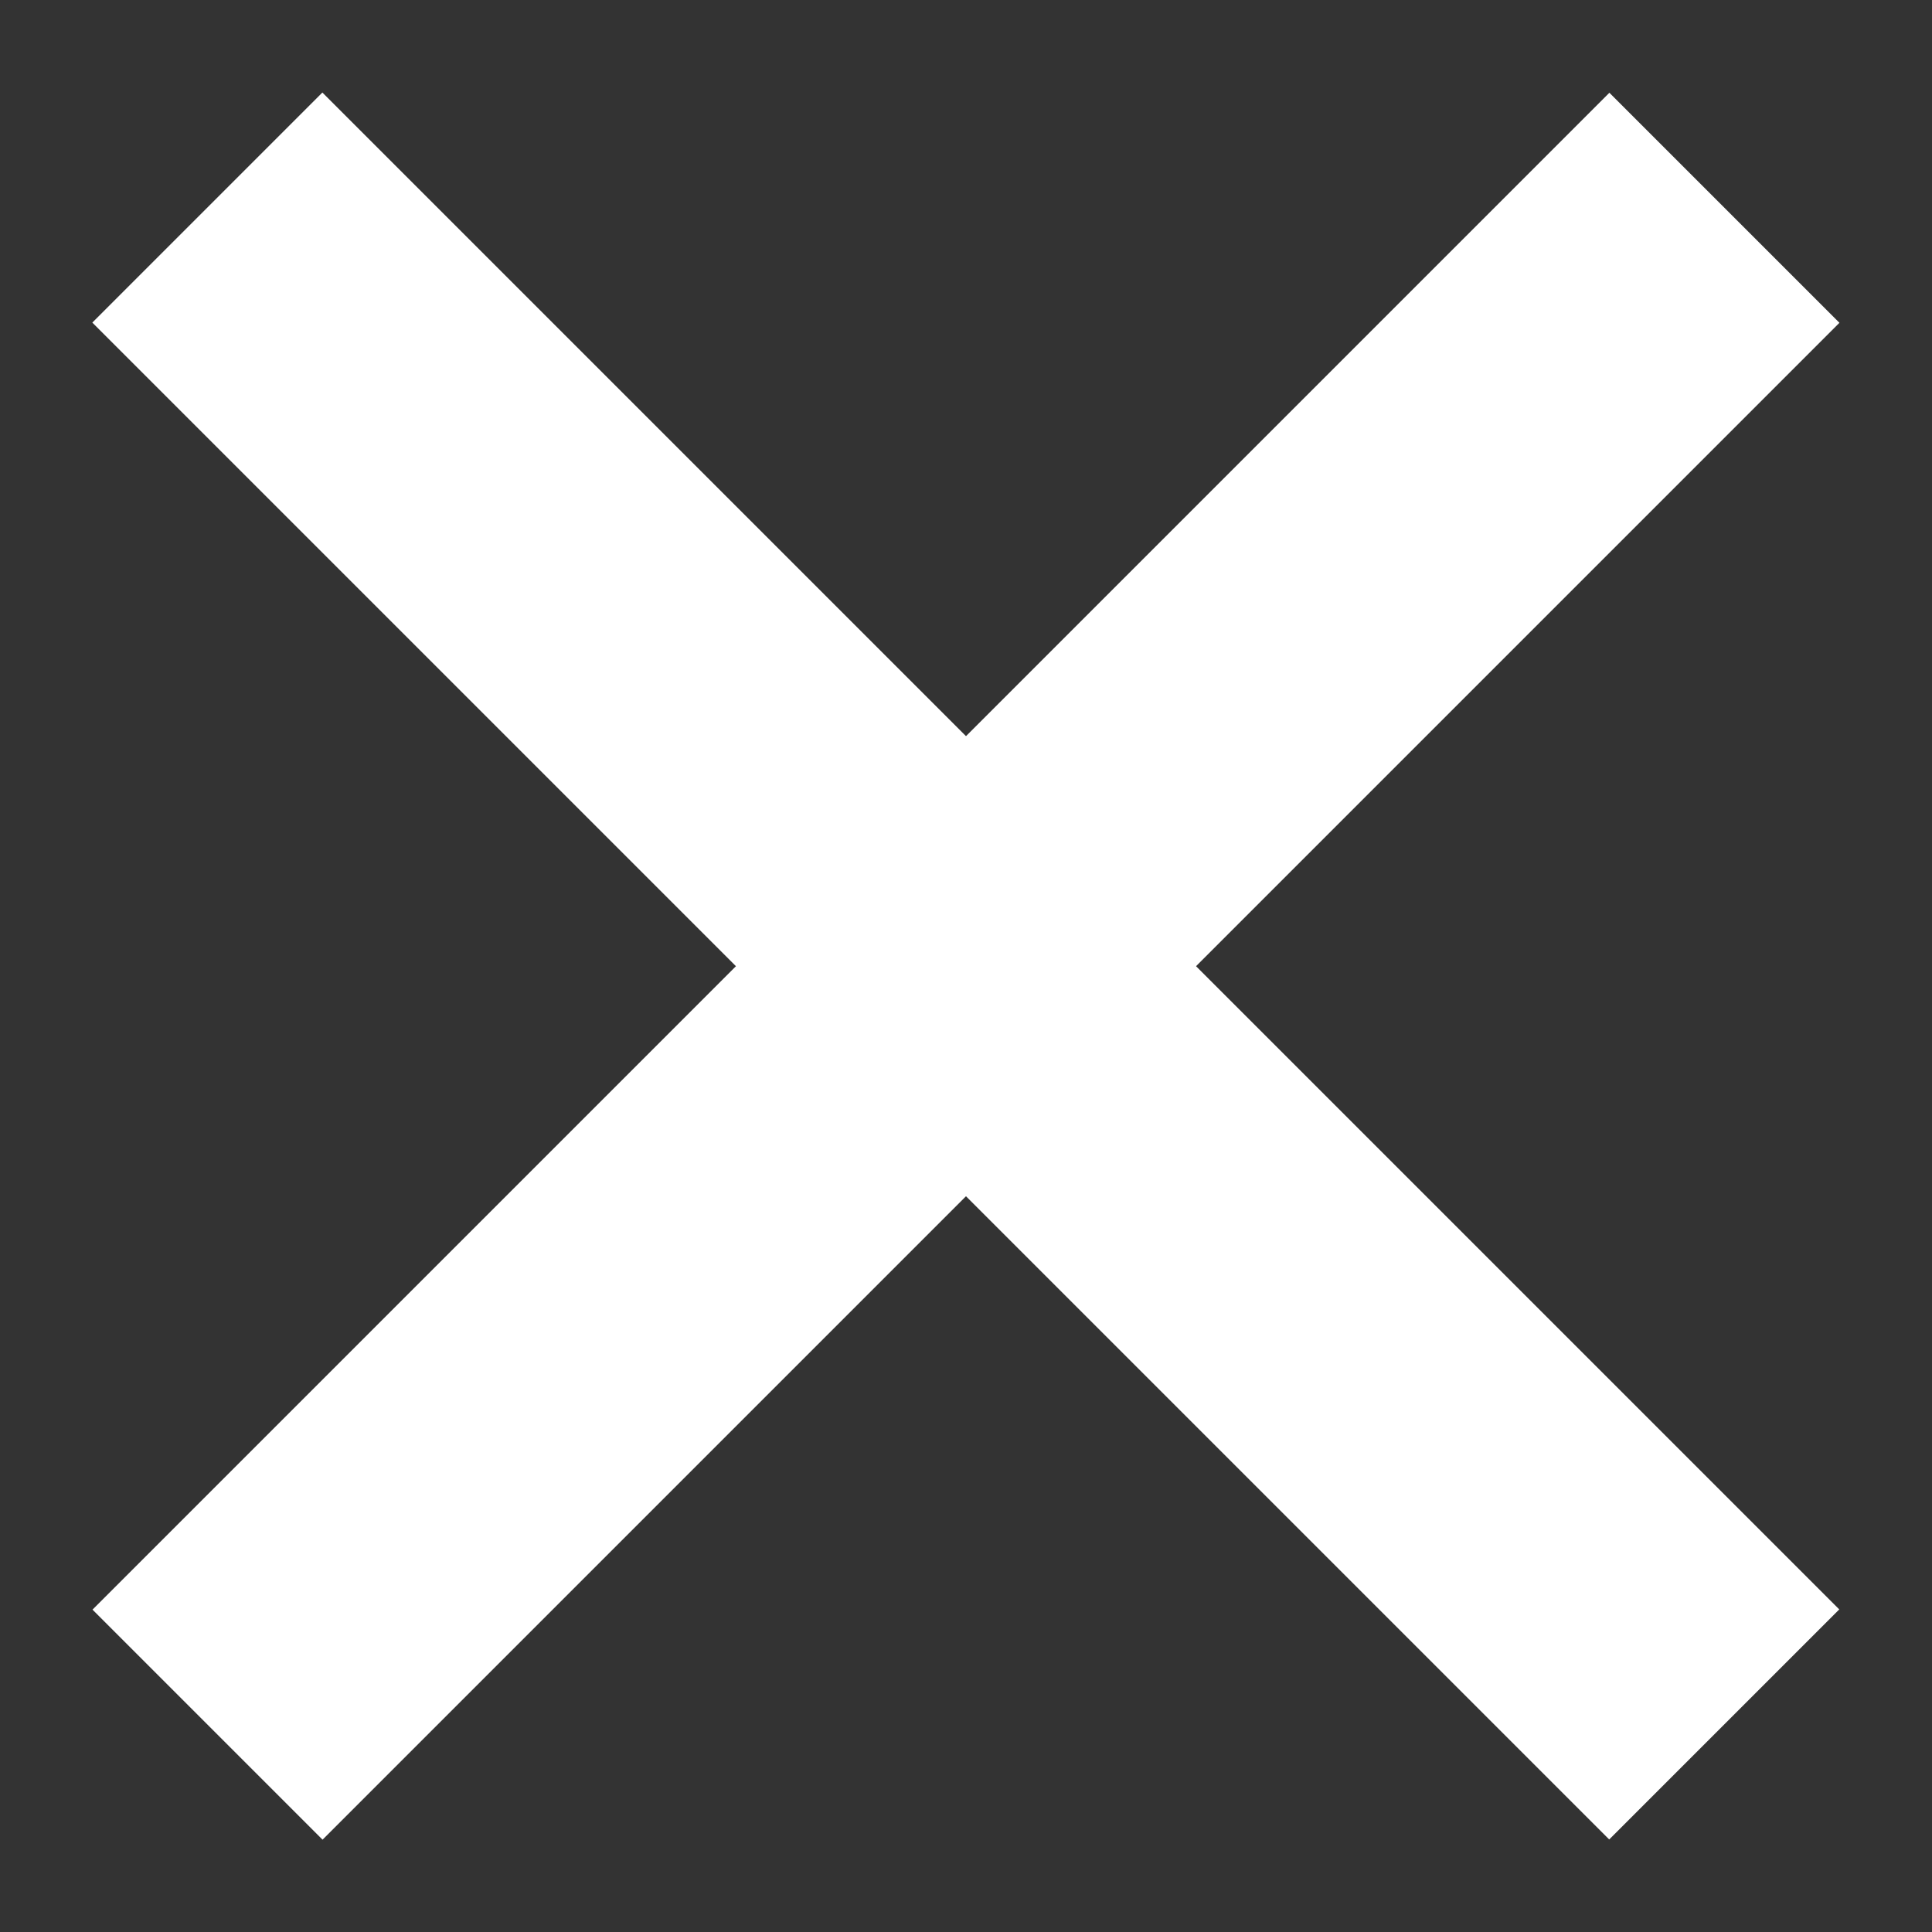 <?xml version="1.0" encoding="utf-8"?>
<!-- Generator: Adobe Illustrator 16.0.0, SVG Export Plug-In . SVG Version: 6.00 Build 0)  -->
<!DOCTYPE svg PUBLIC "-//W3C//DTD SVG 1.1//EN" "http://www.w3.org/Graphics/SVG/1.1/DTD/svg11.dtd">
<svg version="1.1" id="Capa_1" xmlns="http://www.w3.org/2000/svg" xmlns:xlink="http://www.w3.org/1999/xlink" x="0px" y="0px"
	 width="200px" height="200px" viewBox="0 0 200 200" enable-background="new 0 0 200 200" xml:space="preserve">
<rect x="0" y="0" width="200" height="200" fill="#333333" stroke="none"/>
<rect x="83.158" y="-11.051" transform="matrix(0.707 -0.707 0.707 0.707 -41.422 100)" fill="#FFFFFF" width="33.684" height="222.103"/>
<rect x="83.158" y="-11.052" transform="matrix(-0.707 -0.707 0.707 -0.707 99.998 241.422)" fill="#FFFFFF" width="33.685" height="222.103"/>
</svg>
